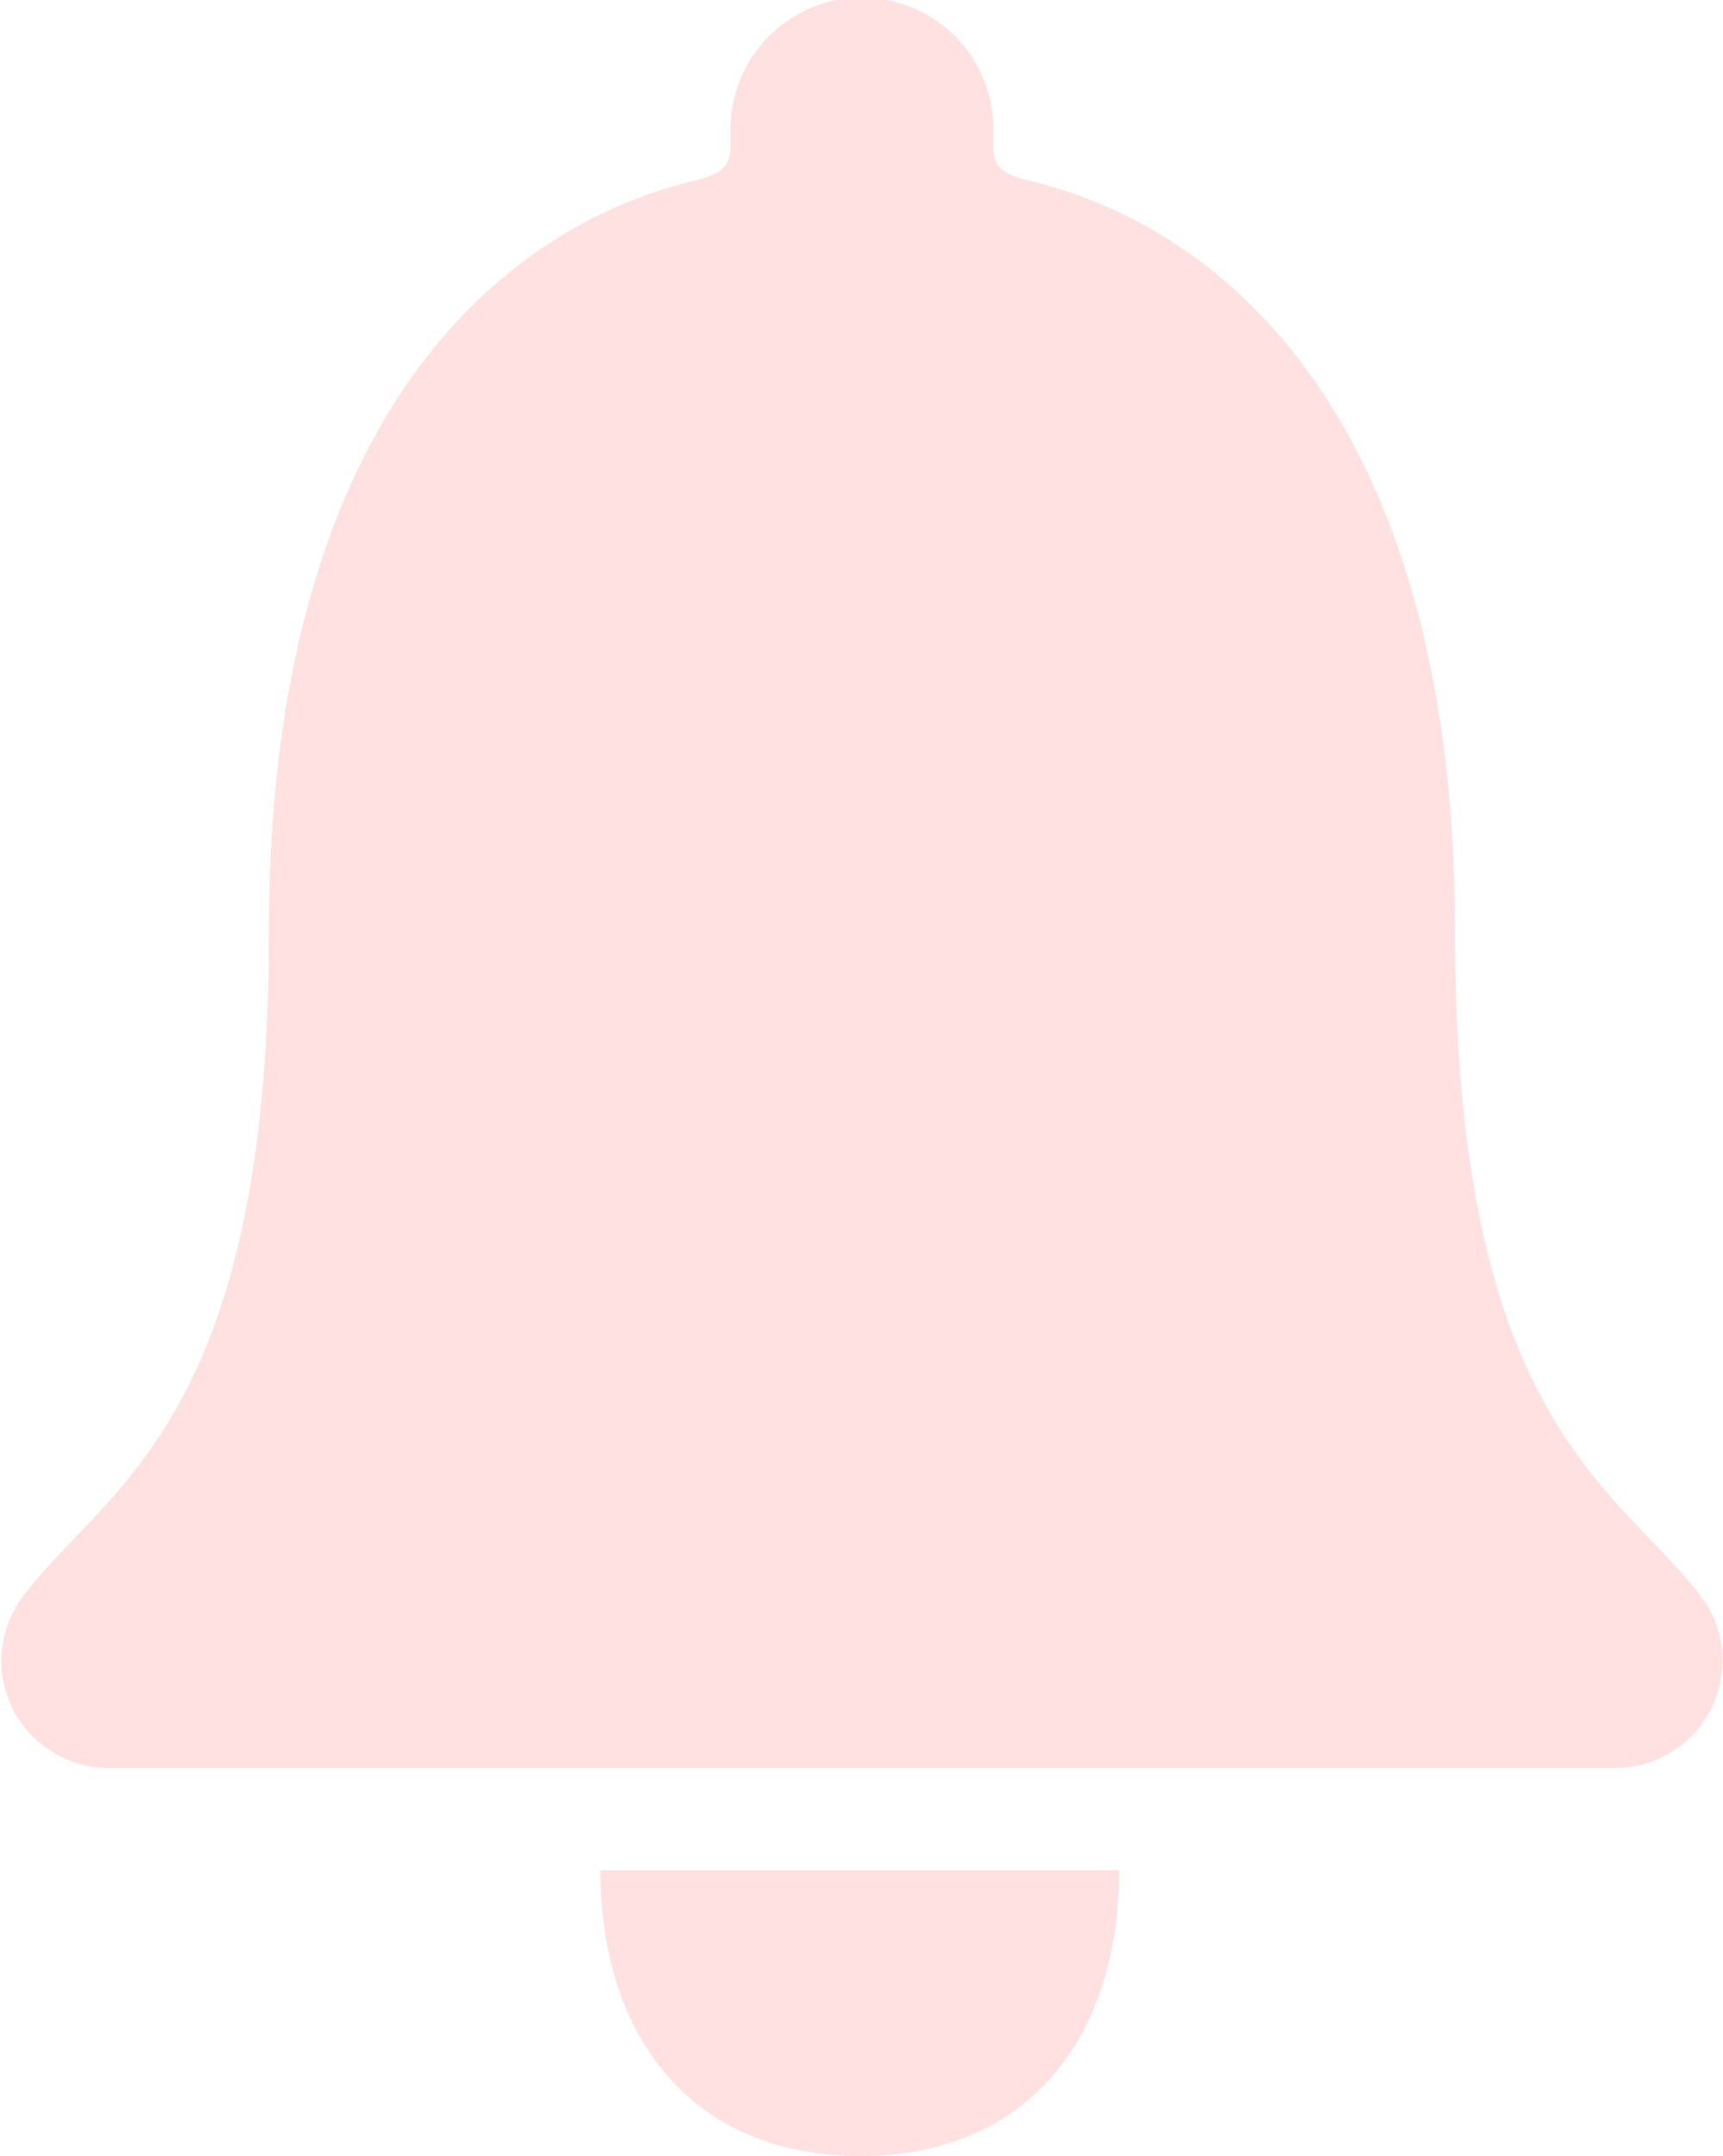 <svg xmlns="http://www.w3.org/2000/svg" width="19.308" height="24.15" viewBox="0 0 19.308 24.15">
  <g id="Icon_ionic-ios-notifications" data-name="Icon ionic-ios-notifications" transform="translate(-6.761 -3.93)">
    <path id="Trazado_1" data-name="Trazado 1" d="M17.513,31.535c1.877,0,2.9-1.328,2.9-3.2H14.6C14.6,30.207,15.63,31.535,17.513,31.535Z" transform="translate(-1.11 -3.455)" fill="#ffe1e1"/>
    <path id="Trazado_2" data-name="Trazado 2" d="M25.825,21.815c-.93-1.225-2.758-1.944-2.758-7.43,0-5.631-2.487-7.895-4.8-8.438-.217-.054-.374-.127-.374-.356V5.415a1.473,1.473,0,1,0-2.945,0V5.59c0,.223-.157.3-.374.356-2.324.549-4.8,2.807-4.8,8.438,0,5.487-1.829,6.2-2.758,7.43a1.2,1.2,0,0,0,.96,1.919H24.871A1.2,1.2,0,0,0,25.825,21.815Z" transform="translate(0 0)" fill="#ffe1e1"/>
  </g>
</svg>
